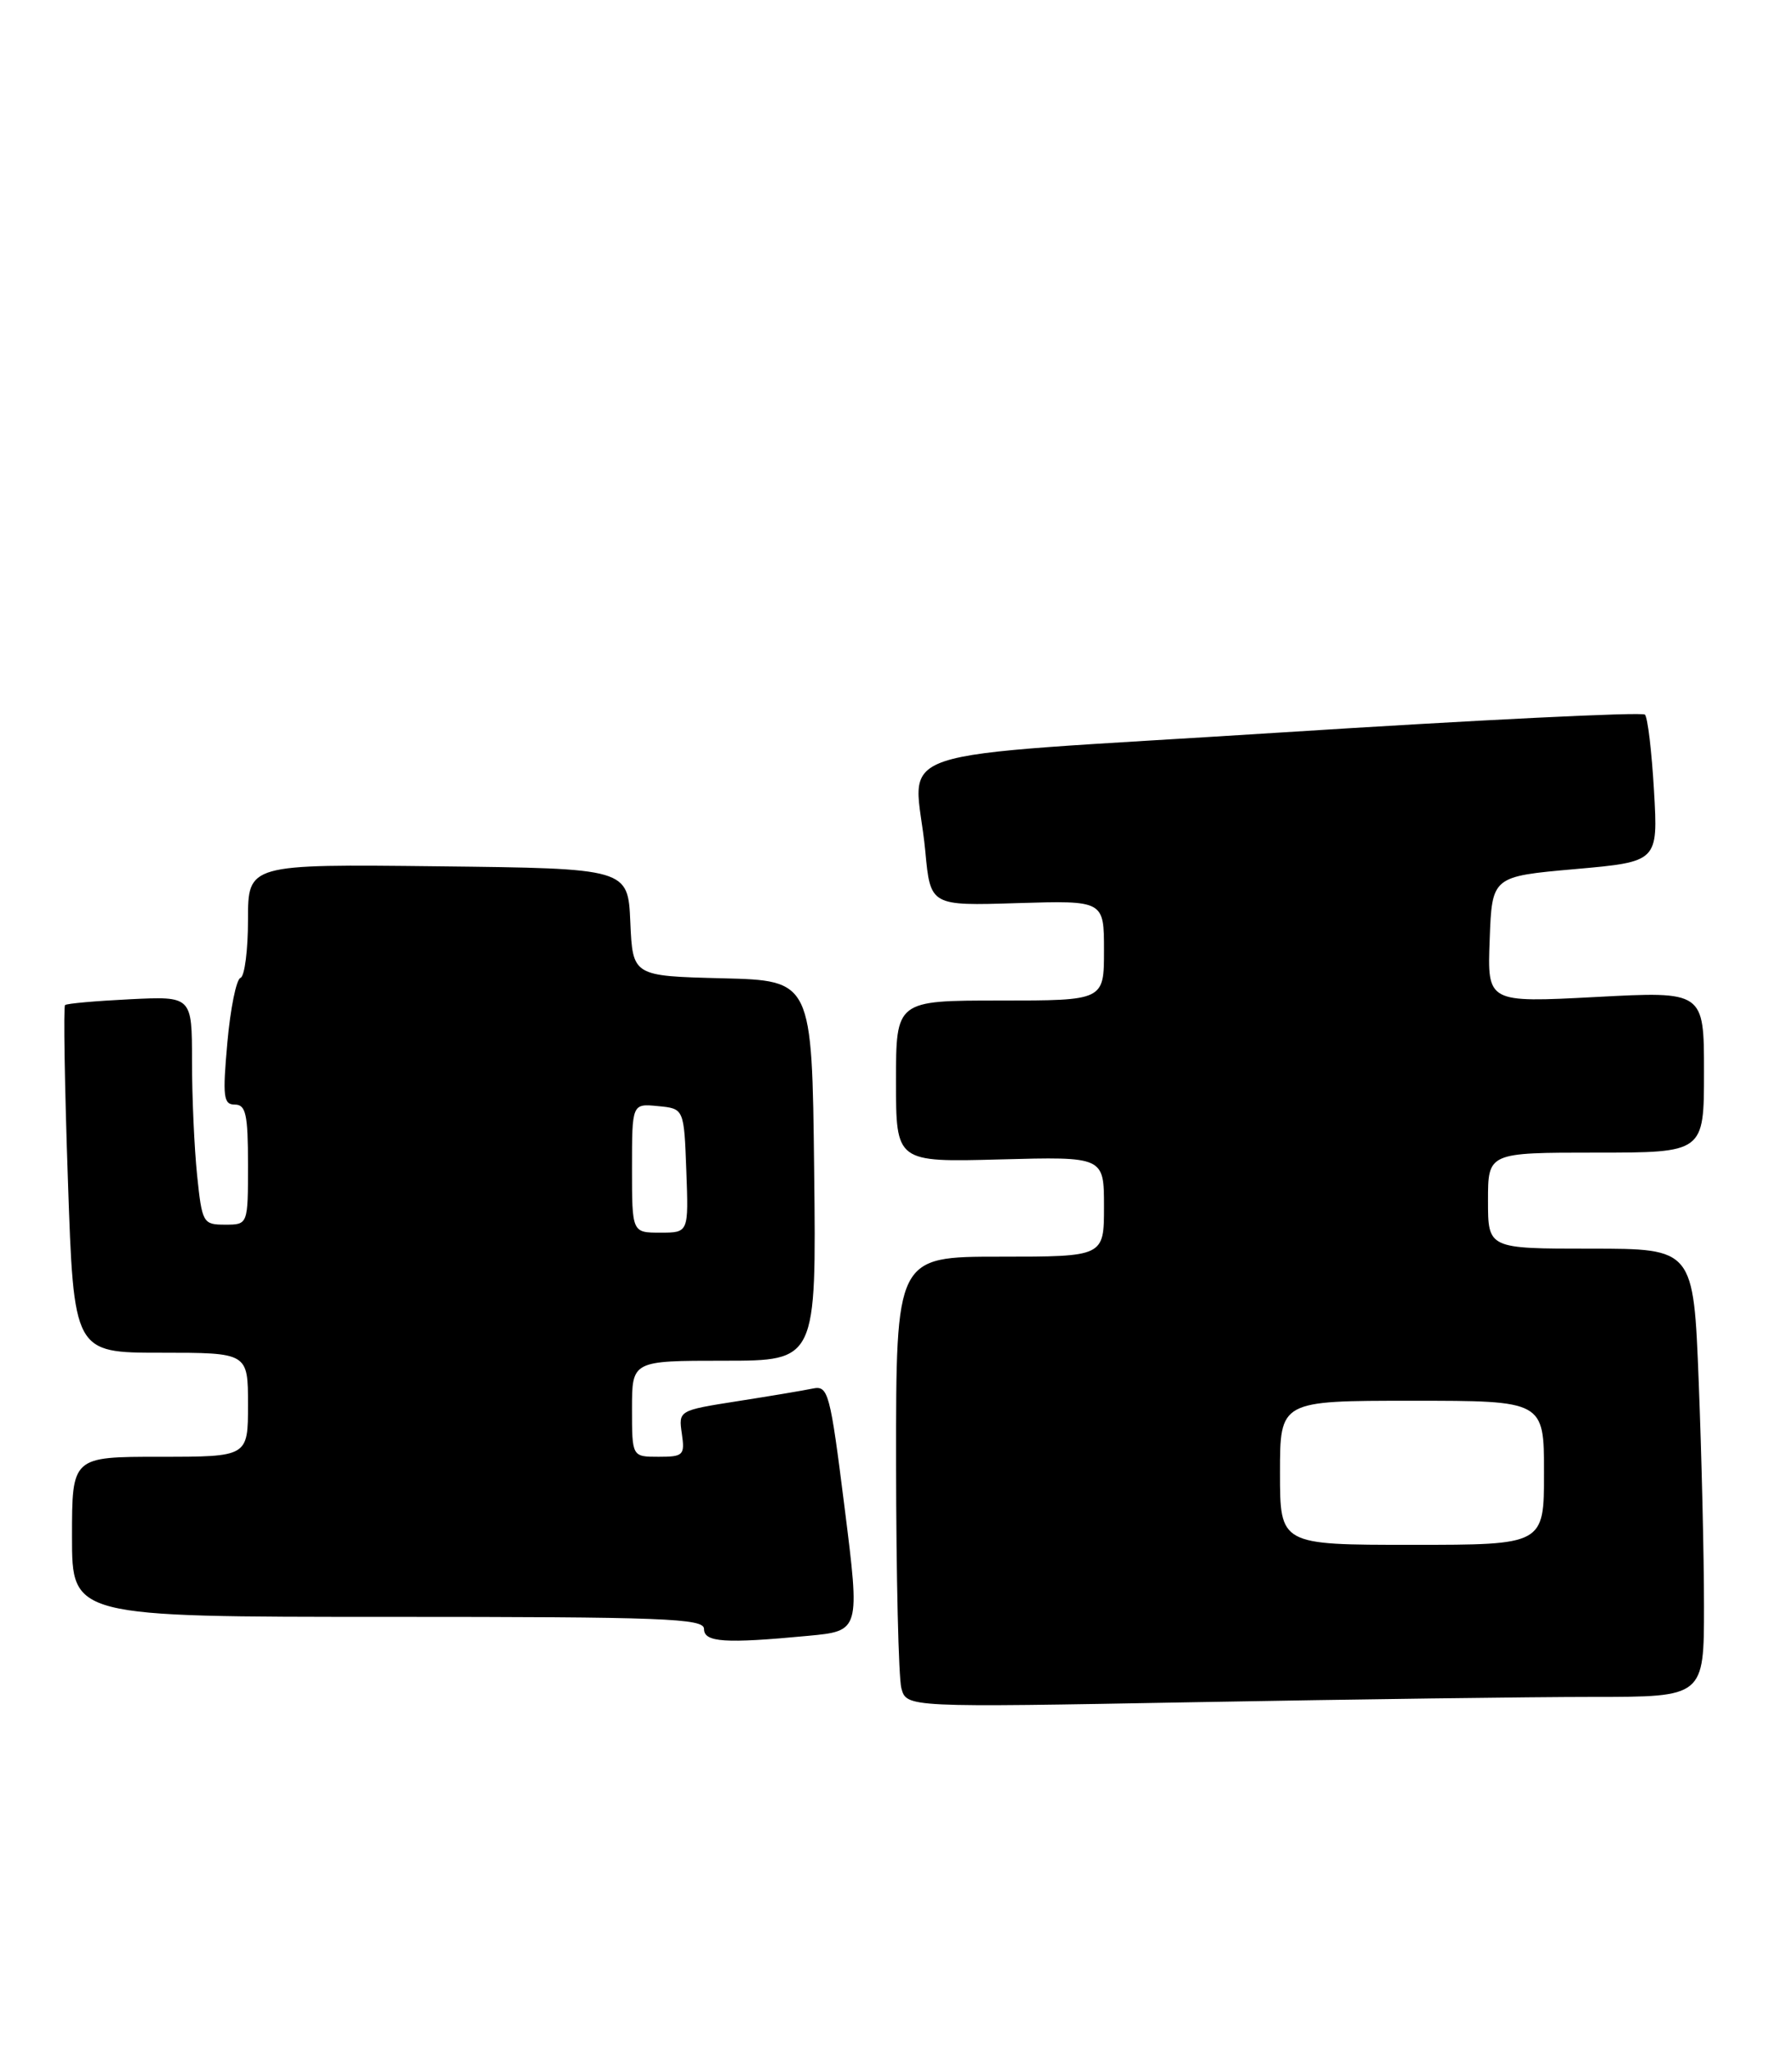 <?xml version="1.0" encoding="UTF-8" standalone="no"?>
<!DOCTYPE svg PUBLIC "-//W3C//DTD SVG 1.1//EN" "http://www.w3.org/Graphics/SVG/1.1/DTD/svg11.dtd" >
<svg xmlns="http://www.w3.org/2000/svg" xmlns:xlink="http://www.w3.org/1999/xlink" version="1.1" viewBox="0 0 224 256">
 <g >
 <path fill="currentColor"
d=" M 199.16 212.00 C 213.00 212.00 213.00 212.00 213.00 200.66 C 213.00 194.42 212.70 181.82 212.34 172.66 C 211.69 156.00 211.69 156.00 198.84 156.00 C 186.00 156.00 186.00 156.00 186.00 150.00 C 186.00 144.00 186.00 144.00 199.50 144.00 C 213.00 144.00 213.00 144.00 213.00 133.92 C 213.00 123.84 213.00 123.84 199.46 124.56 C 185.91 125.27 185.91 125.27 186.21 117.39 C 186.50 109.50 186.50 109.50 196.88 108.58 C 207.26 107.66 207.26 107.66 206.75 98.79 C 206.47 93.91 205.96 89.63 205.62 89.28 C 205.27 88.93 184.74 89.94 159.99 91.52 C 108.59 94.80 114.39 92.87 115.66 106.33 C 116.30 113.17 116.30 113.17 127.15 112.83 C 138.00 112.50 138.00 112.50 138.00 118.75 C 138.00 125.00 138.00 125.00 125.00 125.00 C 112.00 125.00 112.00 125.00 112.00 135.10 C 112.00 145.20 112.00 145.20 125.00 144.85 C 138.00 144.50 138.00 144.50 138.00 150.75 C 138.00 157.00 138.00 157.00 125.00 157.00 C 112.00 157.00 112.00 157.00 112.01 182.75 C 112.02 196.91 112.32 209.58 112.67 210.91 C 113.32 213.32 113.32 213.32 149.32 212.66 C 169.12 212.30 191.55 212.00 199.16 212.00 Z  M 101.01 204.37 C 107.51 203.76 107.51 203.76 105.58 188.40 C 103.75 173.86 103.54 173.07 101.57 173.48 C 100.43 173.72 96.19 174.43 92.15 175.06 C 84.83 176.21 84.81 176.22 85.23 179.11 C 85.62 181.80 85.43 182.00 82.33 182.00 C 79.00 182.00 79.00 182.00 79.00 176.00 C 79.00 170.00 79.00 170.00 90.52 170.00 C 102.04 170.00 102.04 170.00 101.77 146.25 C 101.50 122.50 101.50 122.50 90.29 122.22 C 79.09 121.94 79.09 121.94 78.79 115.22 C 78.50 108.50 78.50 108.50 54.75 108.23 C 31.00 107.96 31.00 107.96 31.00 114.90 C 31.00 118.71 30.58 121.98 30.06 122.17 C 29.54 122.35 28.80 125.99 28.42 130.25 C 27.81 137.05 27.93 138.00 29.36 138.00 C 30.73 138.00 31.00 139.22 31.00 145.50 C 31.00 153.00 31.00 153.00 28.14 153.00 C 25.38 153.00 25.26 152.80 24.64 146.85 C 24.29 143.47 24.00 137.05 24.00 132.58 C 24.00 124.46 24.00 124.46 16.25 124.84 C 11.99 125.05 8.33 125.37 8.13 125.57 C 7.92 125.76 8.08 135.61 8.49 147.46 C 9.22 169.00 9.22 169.00 20.11 169.00 C 31.00 169.00 31.00 169.00 31.00 175.50 C 31.00 182.00 31.00 182.00 20.00 182.00 C 9.00 182.00 9.00 182.00 9.00 192.00 C 9.00 202.00 9.00 202.00 48.50 202.00 C 82.94 202.00 88.00 202.19 88.00 203.50 C 88.00 205.18 90.57 205.36 101.01 204.37 Z  M 160.00 184.00 C 160.00 175.00 160.00 175.00 176.50 175.00 C 193.00 175.00 193.00 175.00 193.00 184.00 C 193.00 193.00 193.00 193.00 176.50 193.00 C 160.00 193.00 160.00 193.00 160.00 184.00 Z  M 79.00 145.94 C 79.00 137.87 79.00 137.87 82.25 138.19 C 85.50 138.50 85.50 138.50 85.79 146.25 C 86.08 154.00 86.08 154.00 82.54 154.00 C 79.00 154.00 79.00 154.00 79.00 145.94 Z "/>
</g>
</svg>